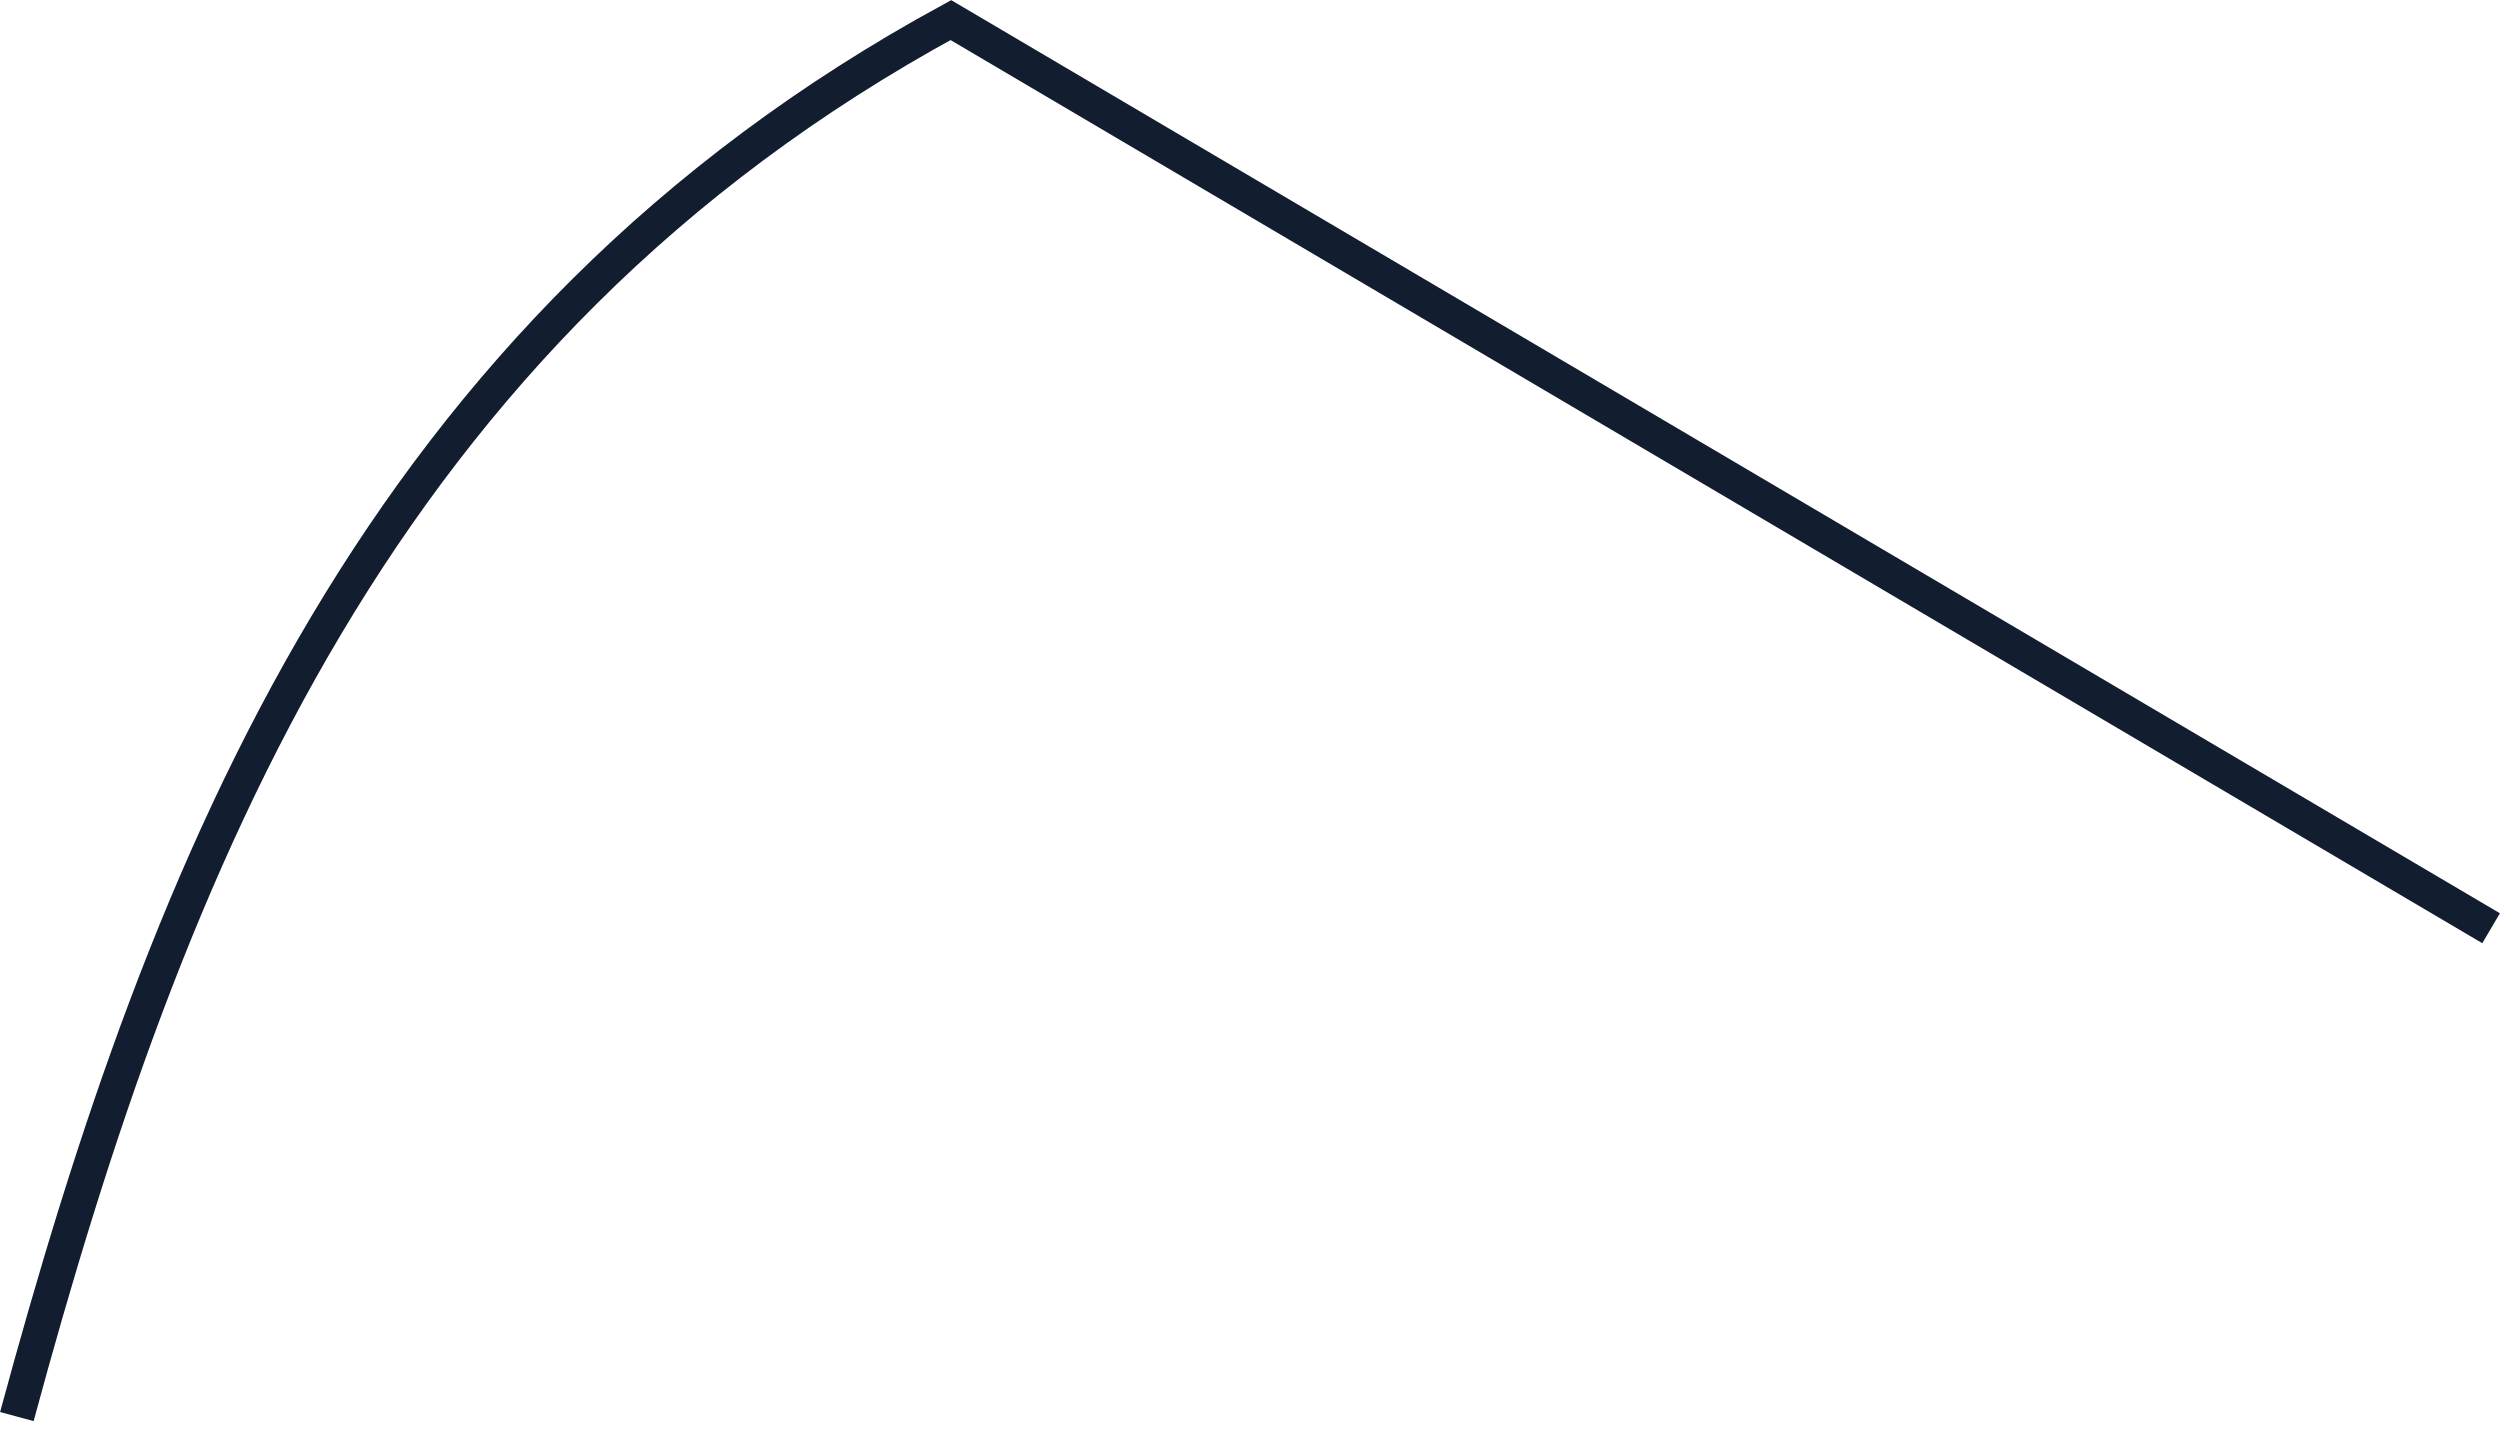 <svg width="54" height="31" viewBox="0 0 54 31" fill="none" xmlns="http://www.w3.org/2000/svg">
<path d="M0.364 30.598C3.638 18.506 8.189 7.159 20.539 0.434L53.808 20.05" stroke="#121D30" stroke-width="0.75" stroke-miterlimit="10"/>
</svg>
